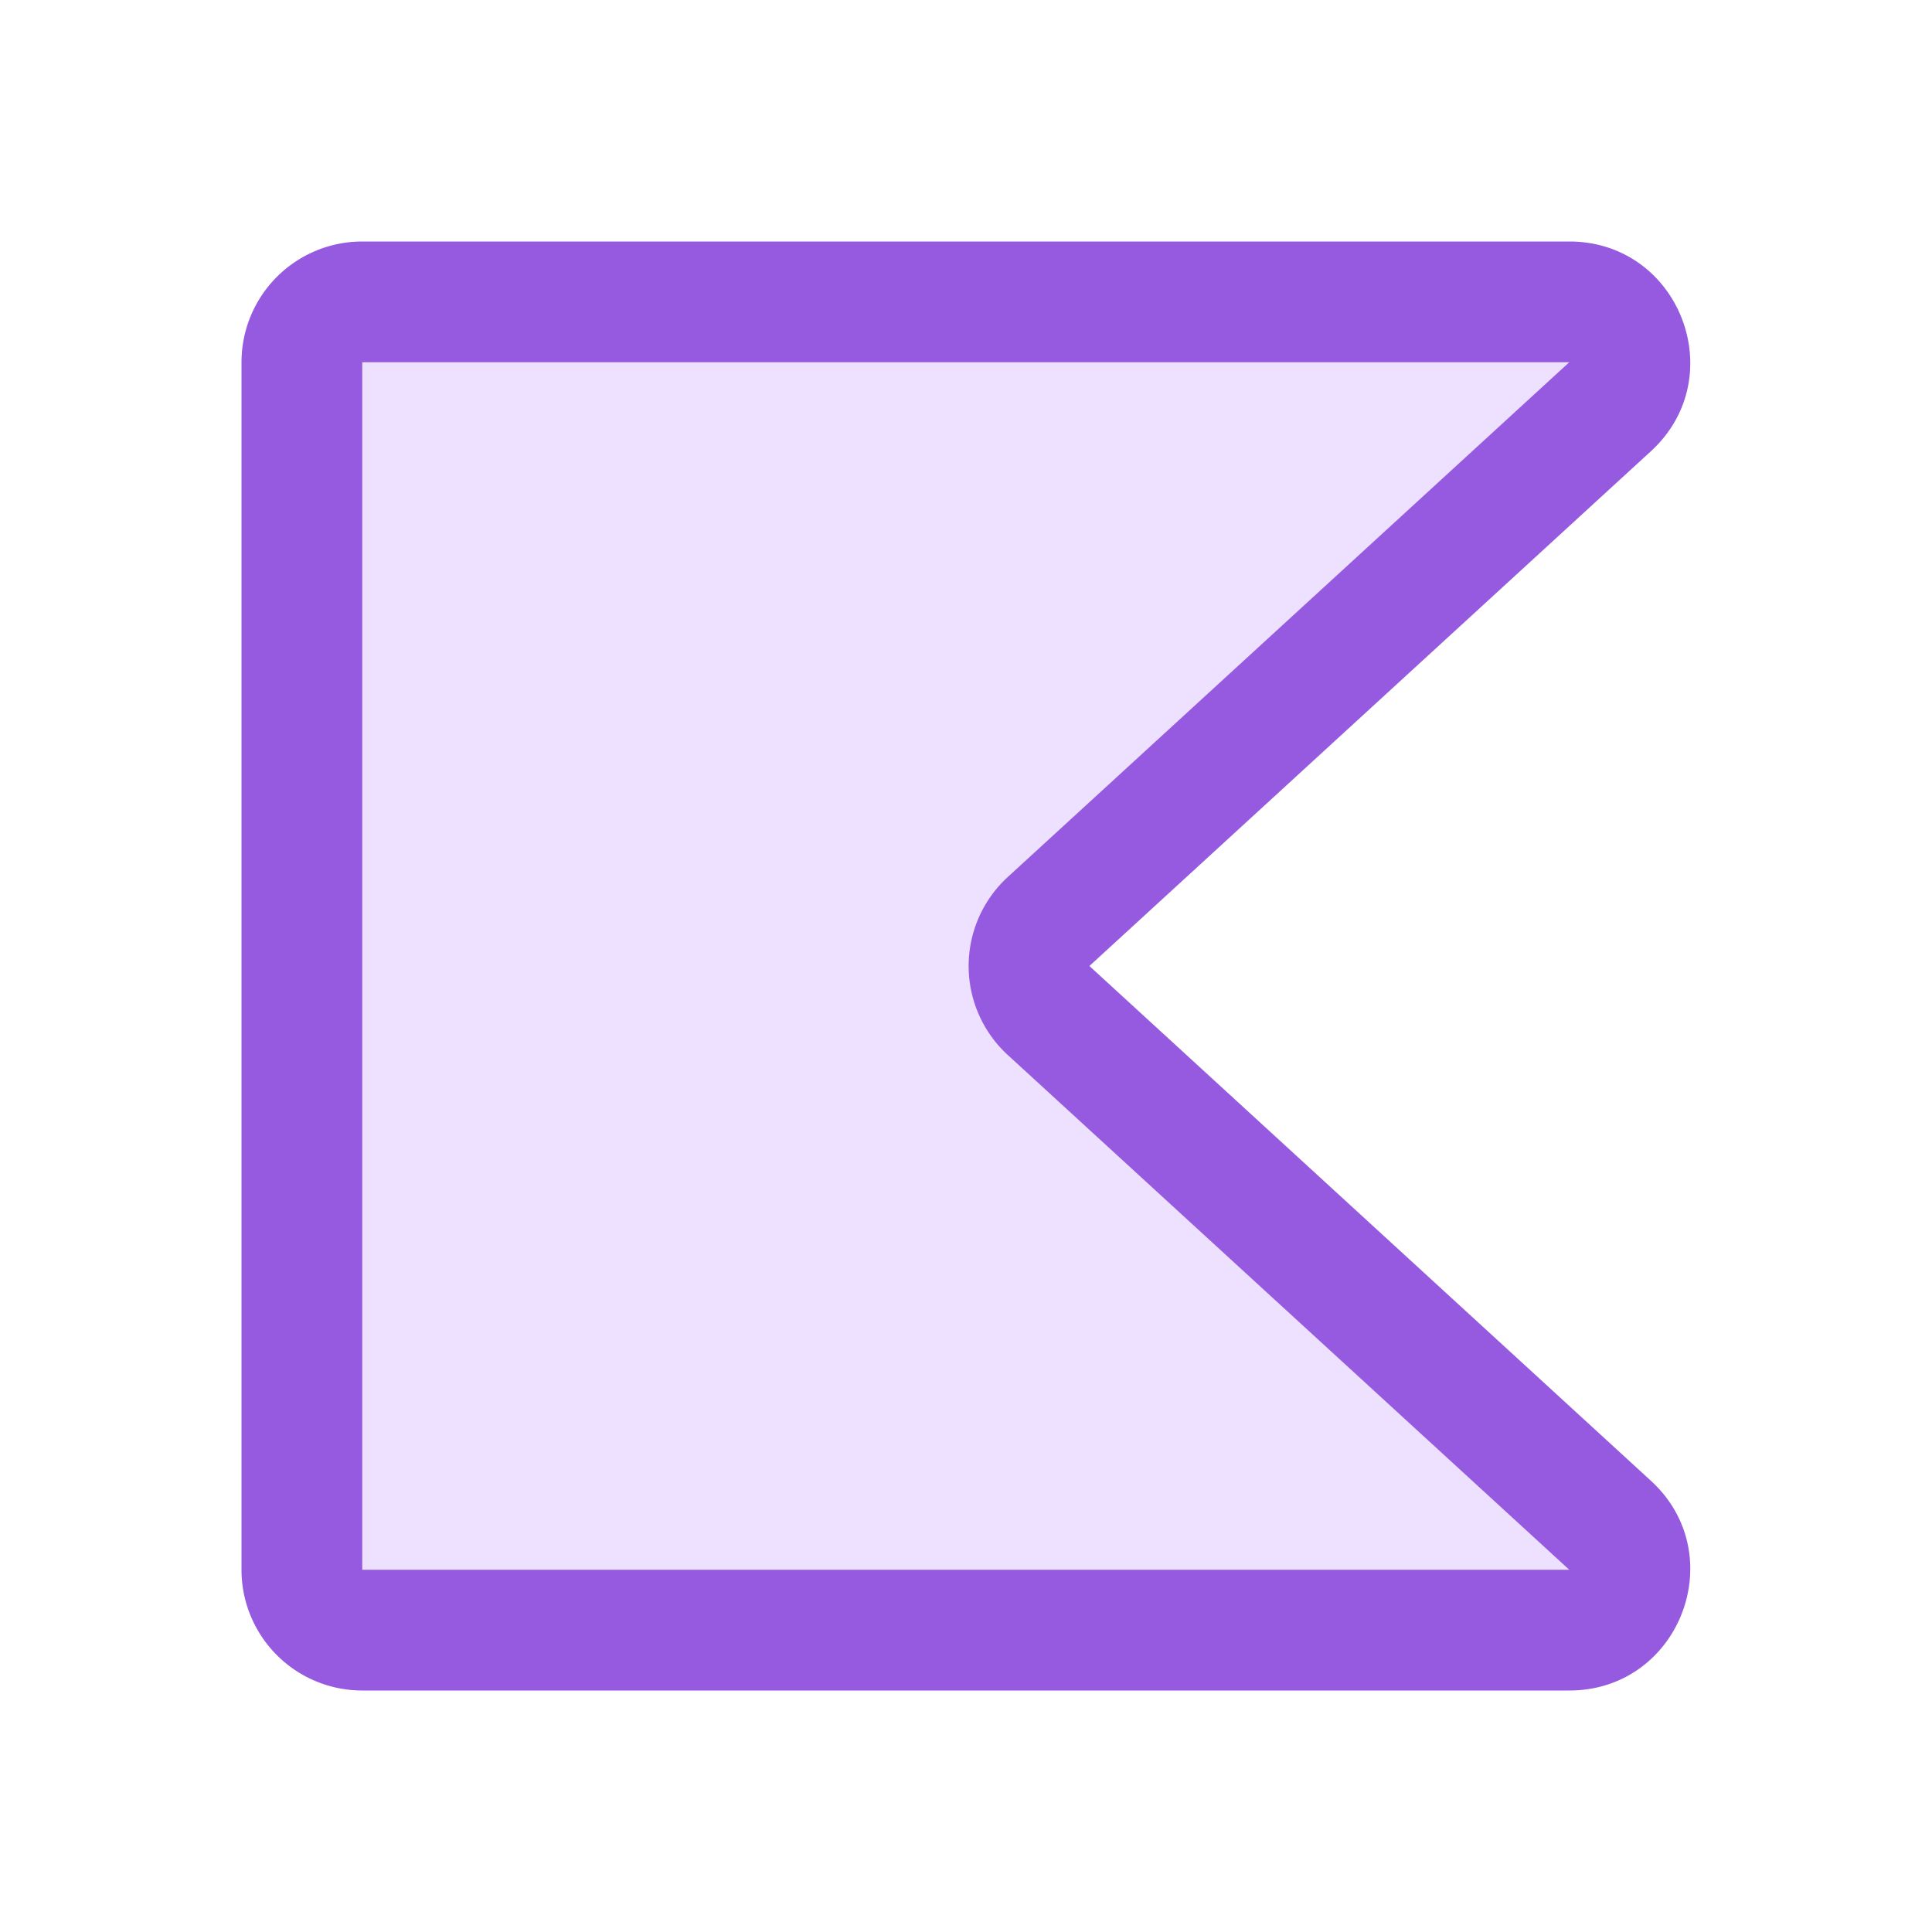 <svg xmlns="http://www.w3.org/2000/svg" width="16" height="16" fill="none" viewBox="0 0 16 16"><path fill="#EEE0FF" d="M13.334 12.631a.5.5 0 0 1-.338.869H3a.5.5 0 0 1-.5-.5V3a.5.5 0 0 1 .5-.5h9.996a.5.5 0 0 1 .338.869L8.684 7.63a.5.5 0 0 0 0 .738z"/><path fill="#955AE0" fill-rule="evenodd" d="M2 3a1 1 0 0 1 1-1h9.996c.912 0 1.348 1.12.676 1.737L9.022 8l4.65 4.263c.672.616.236 1.737-.676 1.737H3a1 1 0 0 1-1-1zm10.996 0H3v10h9.996l-4.65-4.263a1 1 0 0 1 0-1.474z" clip-rule="evenodd"/></svg>